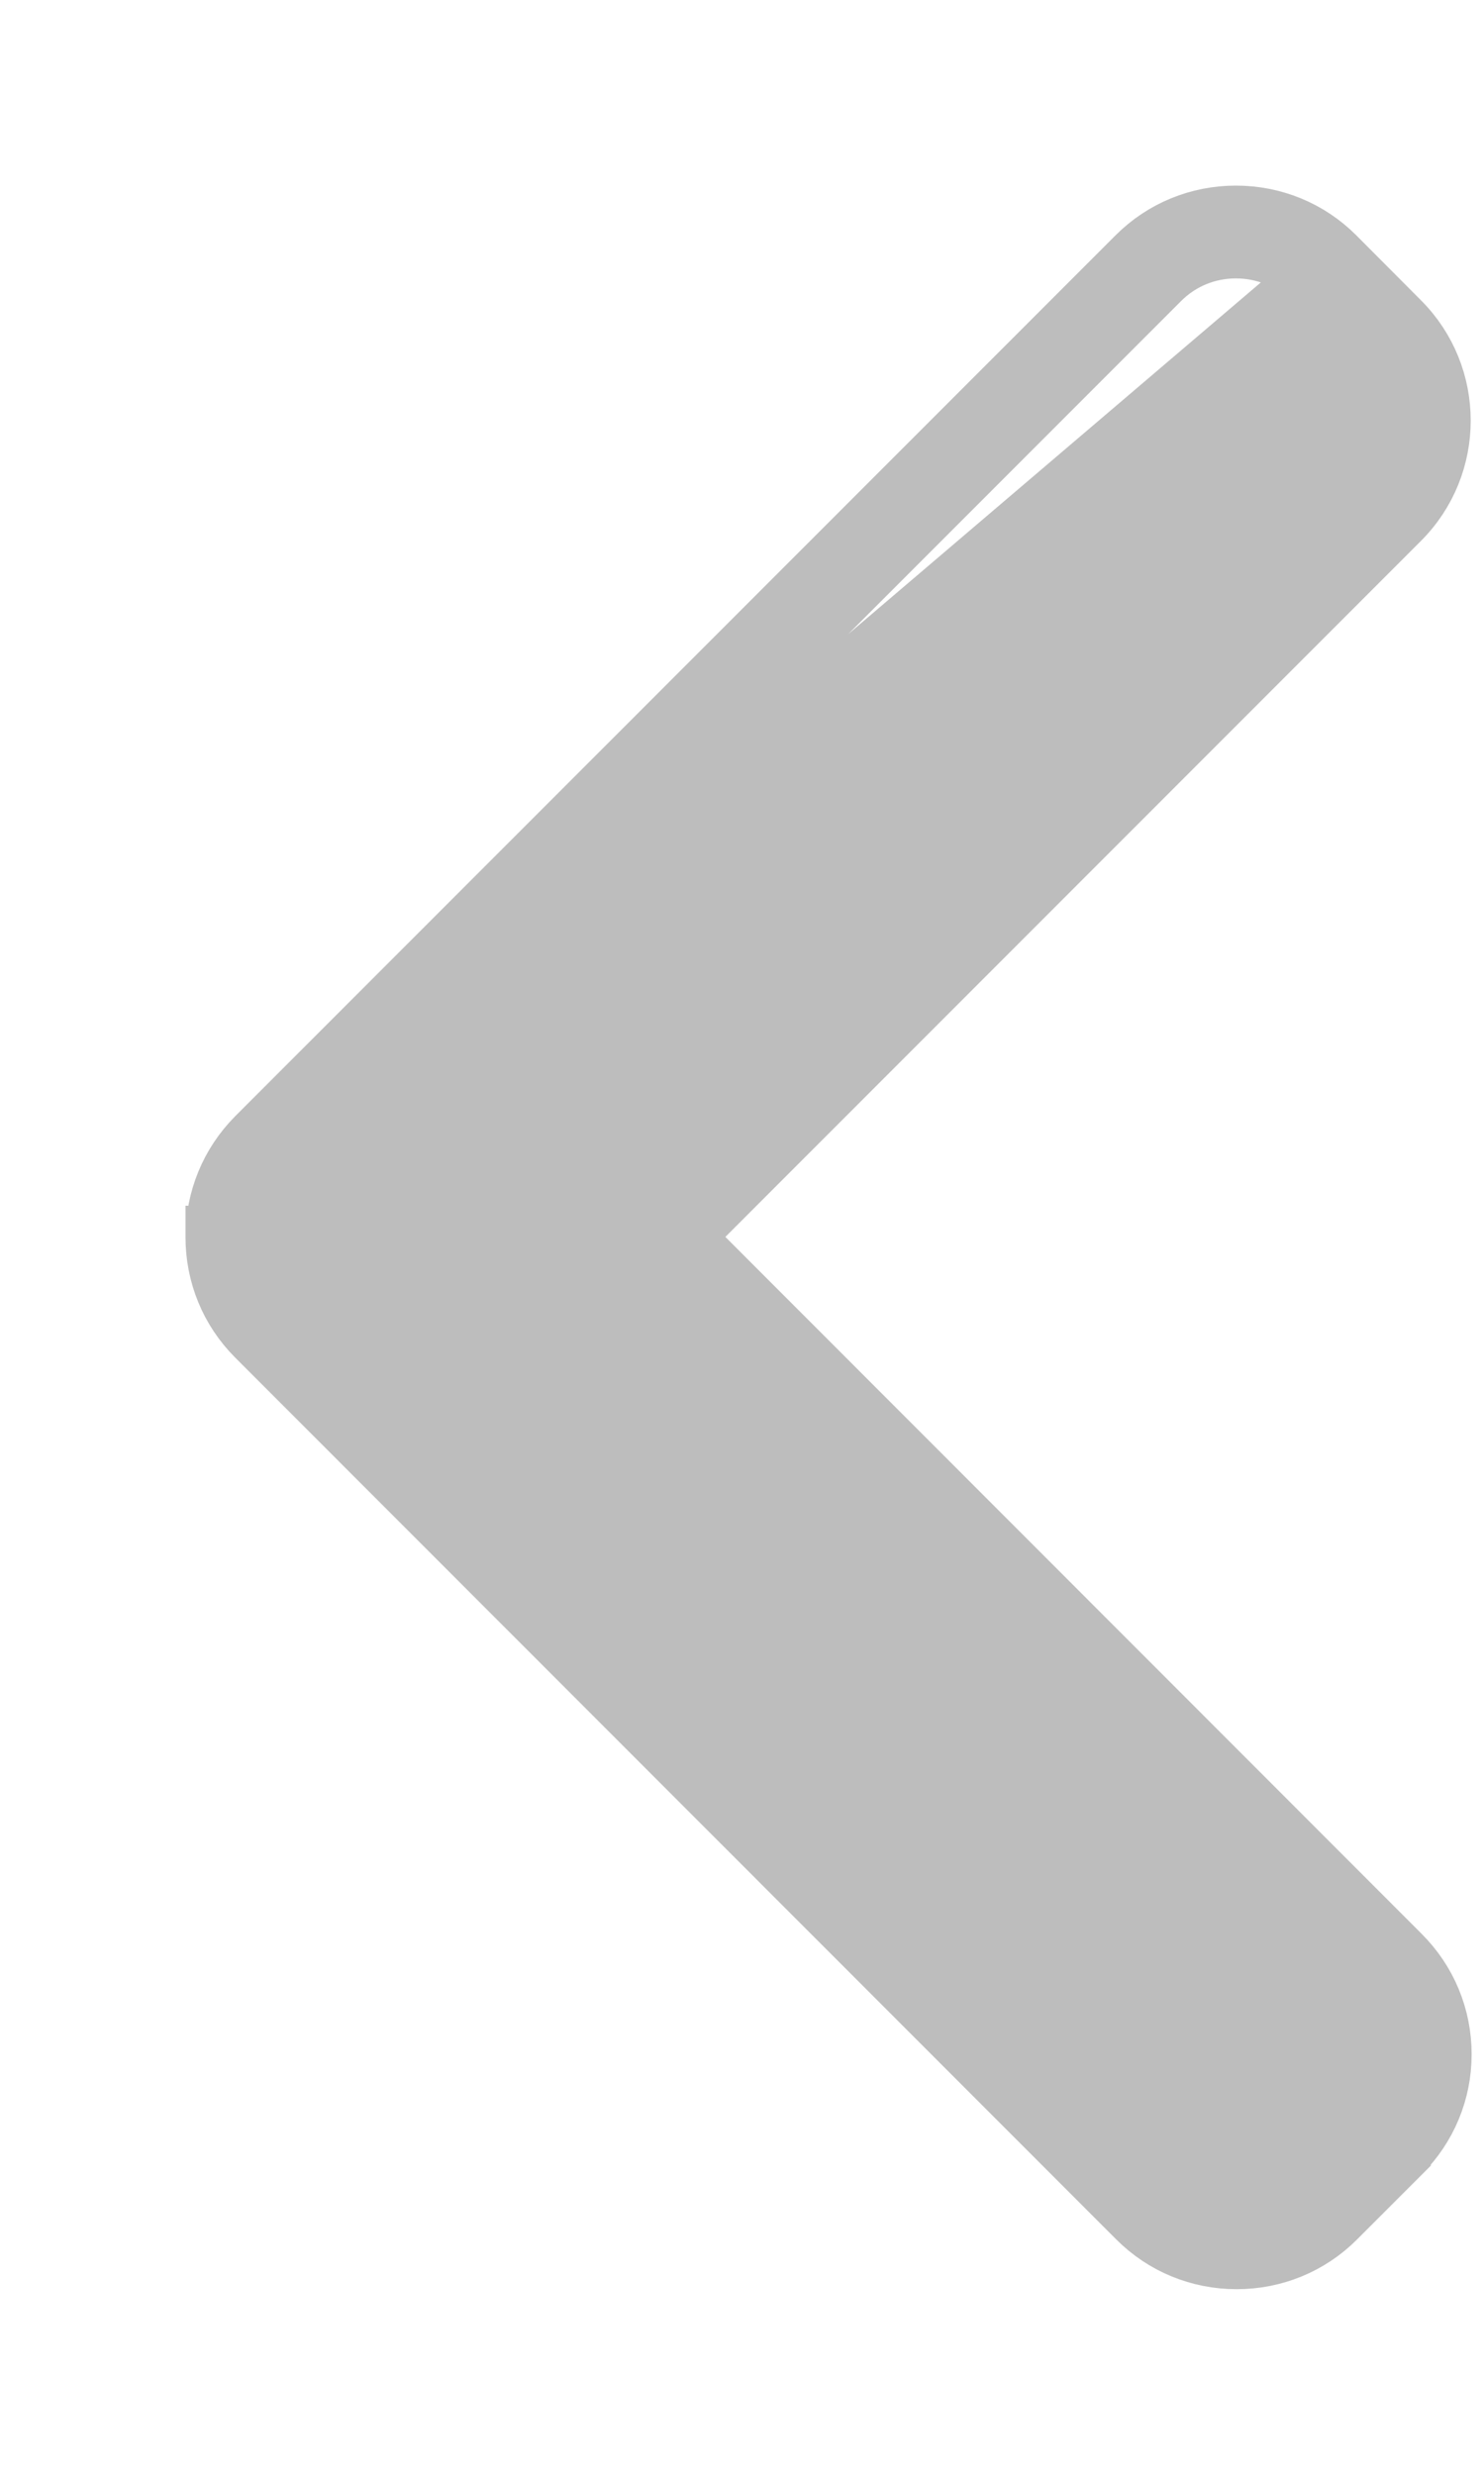 <svg width="6" height="10" viewBox="0 0 6 10" fill="none" xmlns="http://www.w3.org/2000/svg">
<path d="M0.875 4.999C0.875 4.848 0.933 4.706 1.039 4.599L1.039 4.599L4.599 1.039M0.875 4.999C0.875 5.149 0.933 5.291 1.039 5.397L1.039 5.397L4.602 8.961C4.602 8.961 4.602 8.961 4.602 8.961C4.708 9.067 4.85 9.125 5 9.125C5.15 9.125 5.292 9.067 5.398 8.961C5.398 8.961 5.398 8.961 5.398 8.961L5.66 8.699L5.66 8.698C5.766 8.592 5.825 8.451 5.825 8.301C5.825 8.15 5.766 8.009 5.66 7.903L5.66 7.903L2.756 4.998L5.657 2.097C5.876 1.878 5.876 1.521 5.657 1.302L5.657 1.302L5.395 1.039C5.395 1.039 5.395 1.039 5.395 1.039C5.289 0.933 5.147 0.875 4.997 0.875C4.847 0.875 4.705 0.933 4.599 1.039M0.875 4.999C0.875 4.999 0.875 4.999 0.875 4.999L1 4.999M0.875 4.999C0.875 4.998 0.875 4.998 0.875 4.998L1 4.999M4.599 1.039L4.687 1.128M4.599 1.039L4.599 1.039L4.687 1.128M4.687 1.128L1.127 4.688M4.687 1.128C4.77 1.045 4.88 1 4.997 1C5.114 1 5.224 1.045 5.306 1.128L1.127 4.688M1.127 4.688C1.045 4.77 1 4.881 1 4.999M1.127 4.688V5.309C1.045 5.226 1 5.116 1 4.999" fill="#BDBDBD" stroke="#BDBDBD" stroke-width="0.25"/>
</svg>
